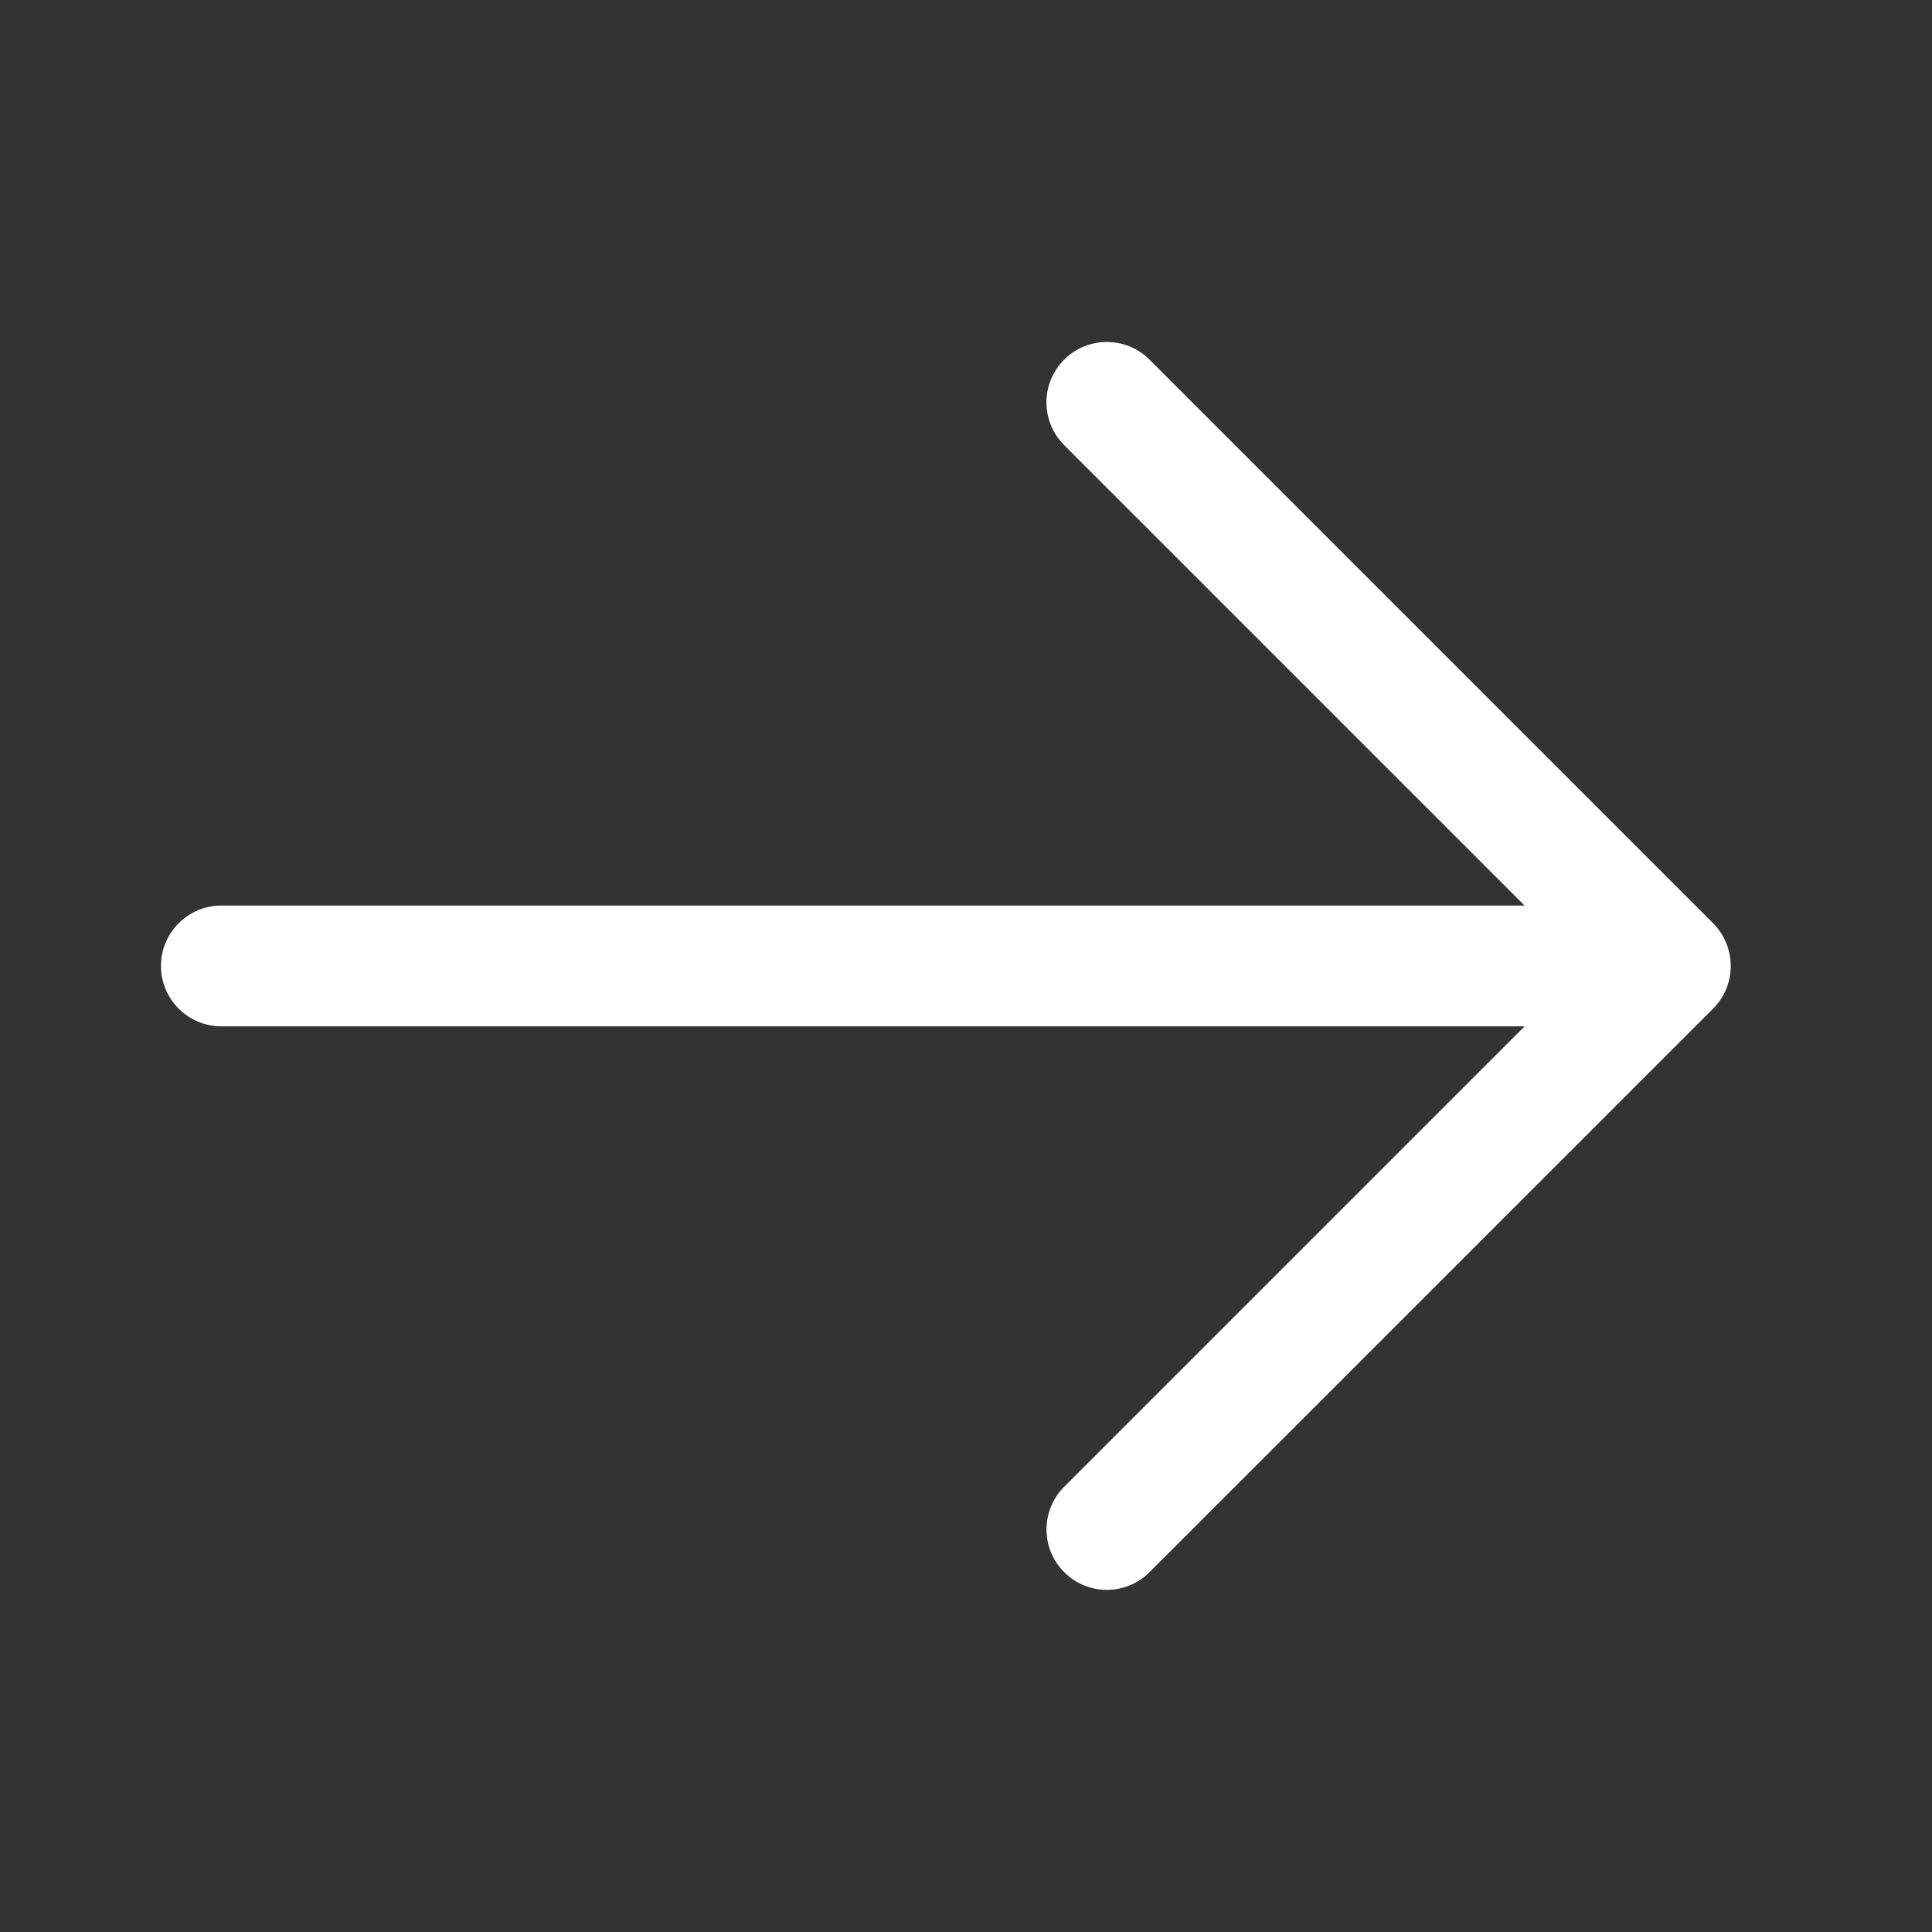 <svg width="31" height="31" viewBox="0 0 31 31" fill="none" xmlns="http://www.w3.org/2000/svg">
<rect x="0" y="0" width="31" height="31" fill="#333333" stroke="none"/>
<path d="M27.487 16.185L18.445 25.226C18.256 25.415 18.008 25.51 17.76 25.51C17.512 25.51 17.264 25.416 17.076 25.226C16.697 24.848 16.697 24.234 17.076 23.856L24.464 16.468H3.552C3.017 16.468 2.583 16.034 2.583 15.499C2.583 14.964 3.017 14.53 3.552 14.53H24.463L17.075 7.142C16.696 6.763 16.696 6.15 17.075 5.771C17.453 5.393 18.067 5.393 18.445 5.771L27.487 14.813C27.865 15.194 27.865 15.806 27.487 16.185Z" fill="white"/>
</svg>

